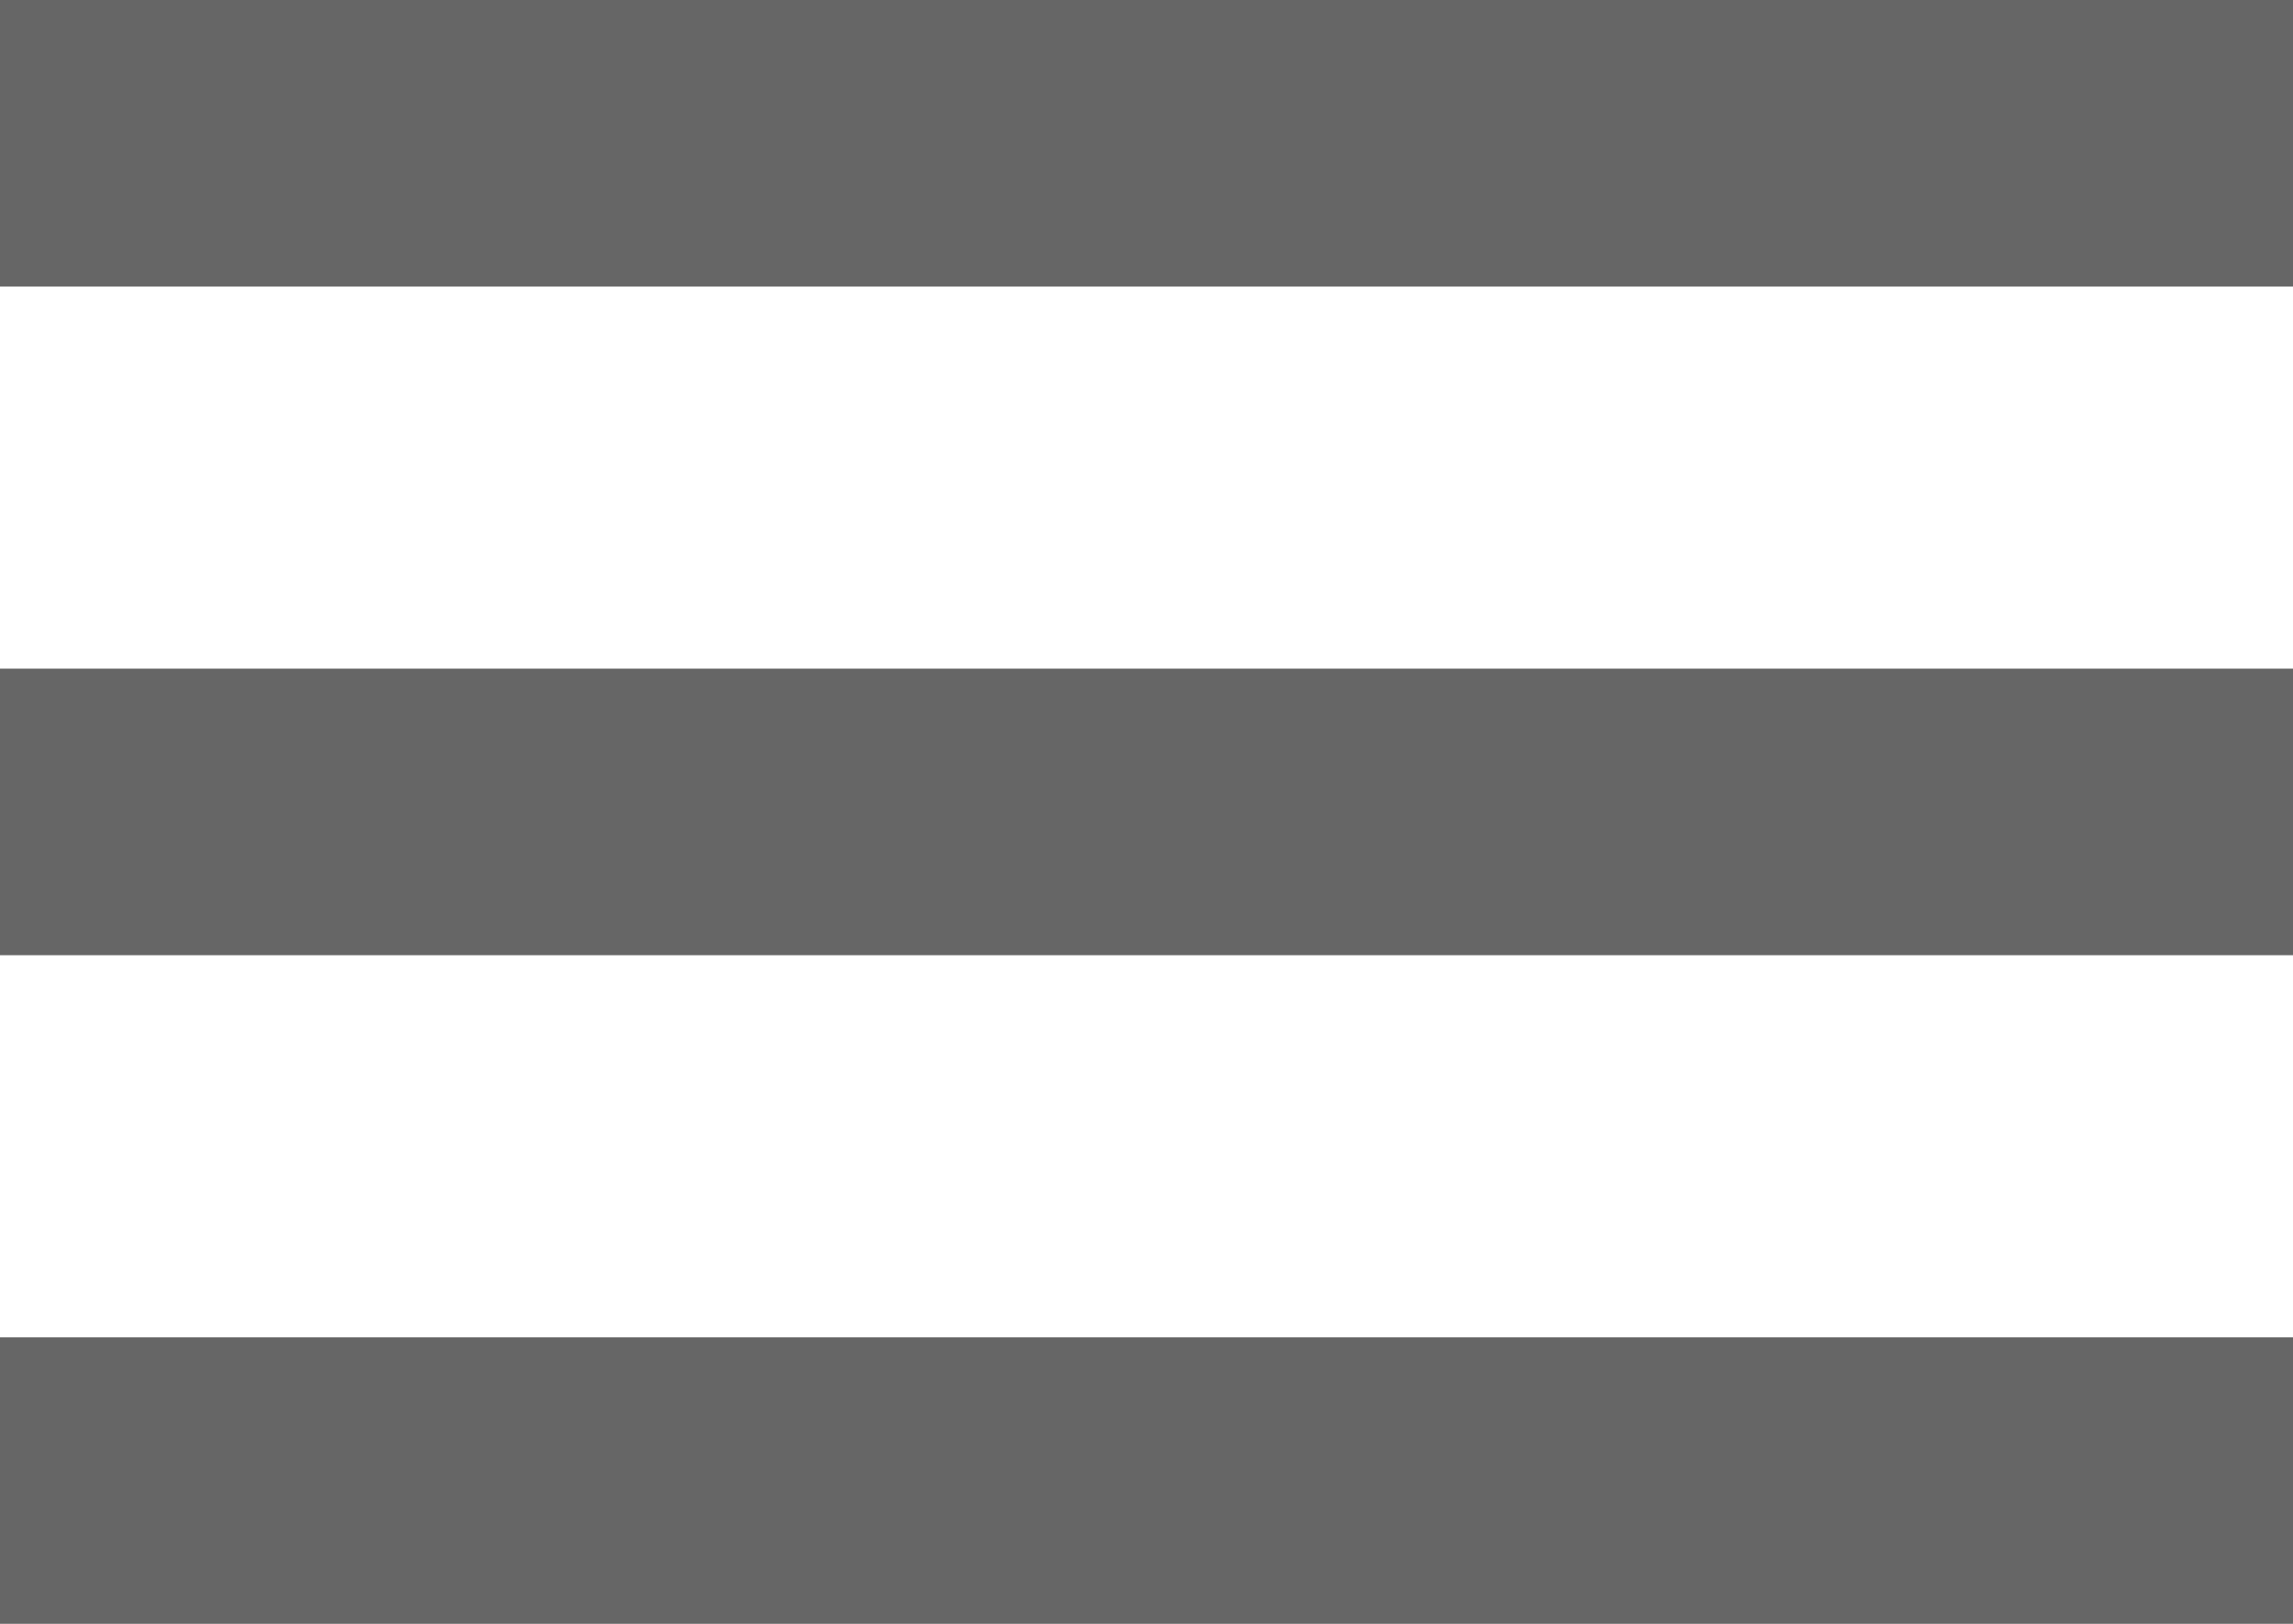 <svg width="24" height="17" viewBox="0 0 24 17" fill="none" xmlns="http://www.w3.org/2000/svg">
<rect width="24" height="3" fill="#666666"/>
<rect y="7" width="24" height="3" fill="#666666"/>
<rect y="14" width="24" height="3" fill="#666666"/>
</svg>
